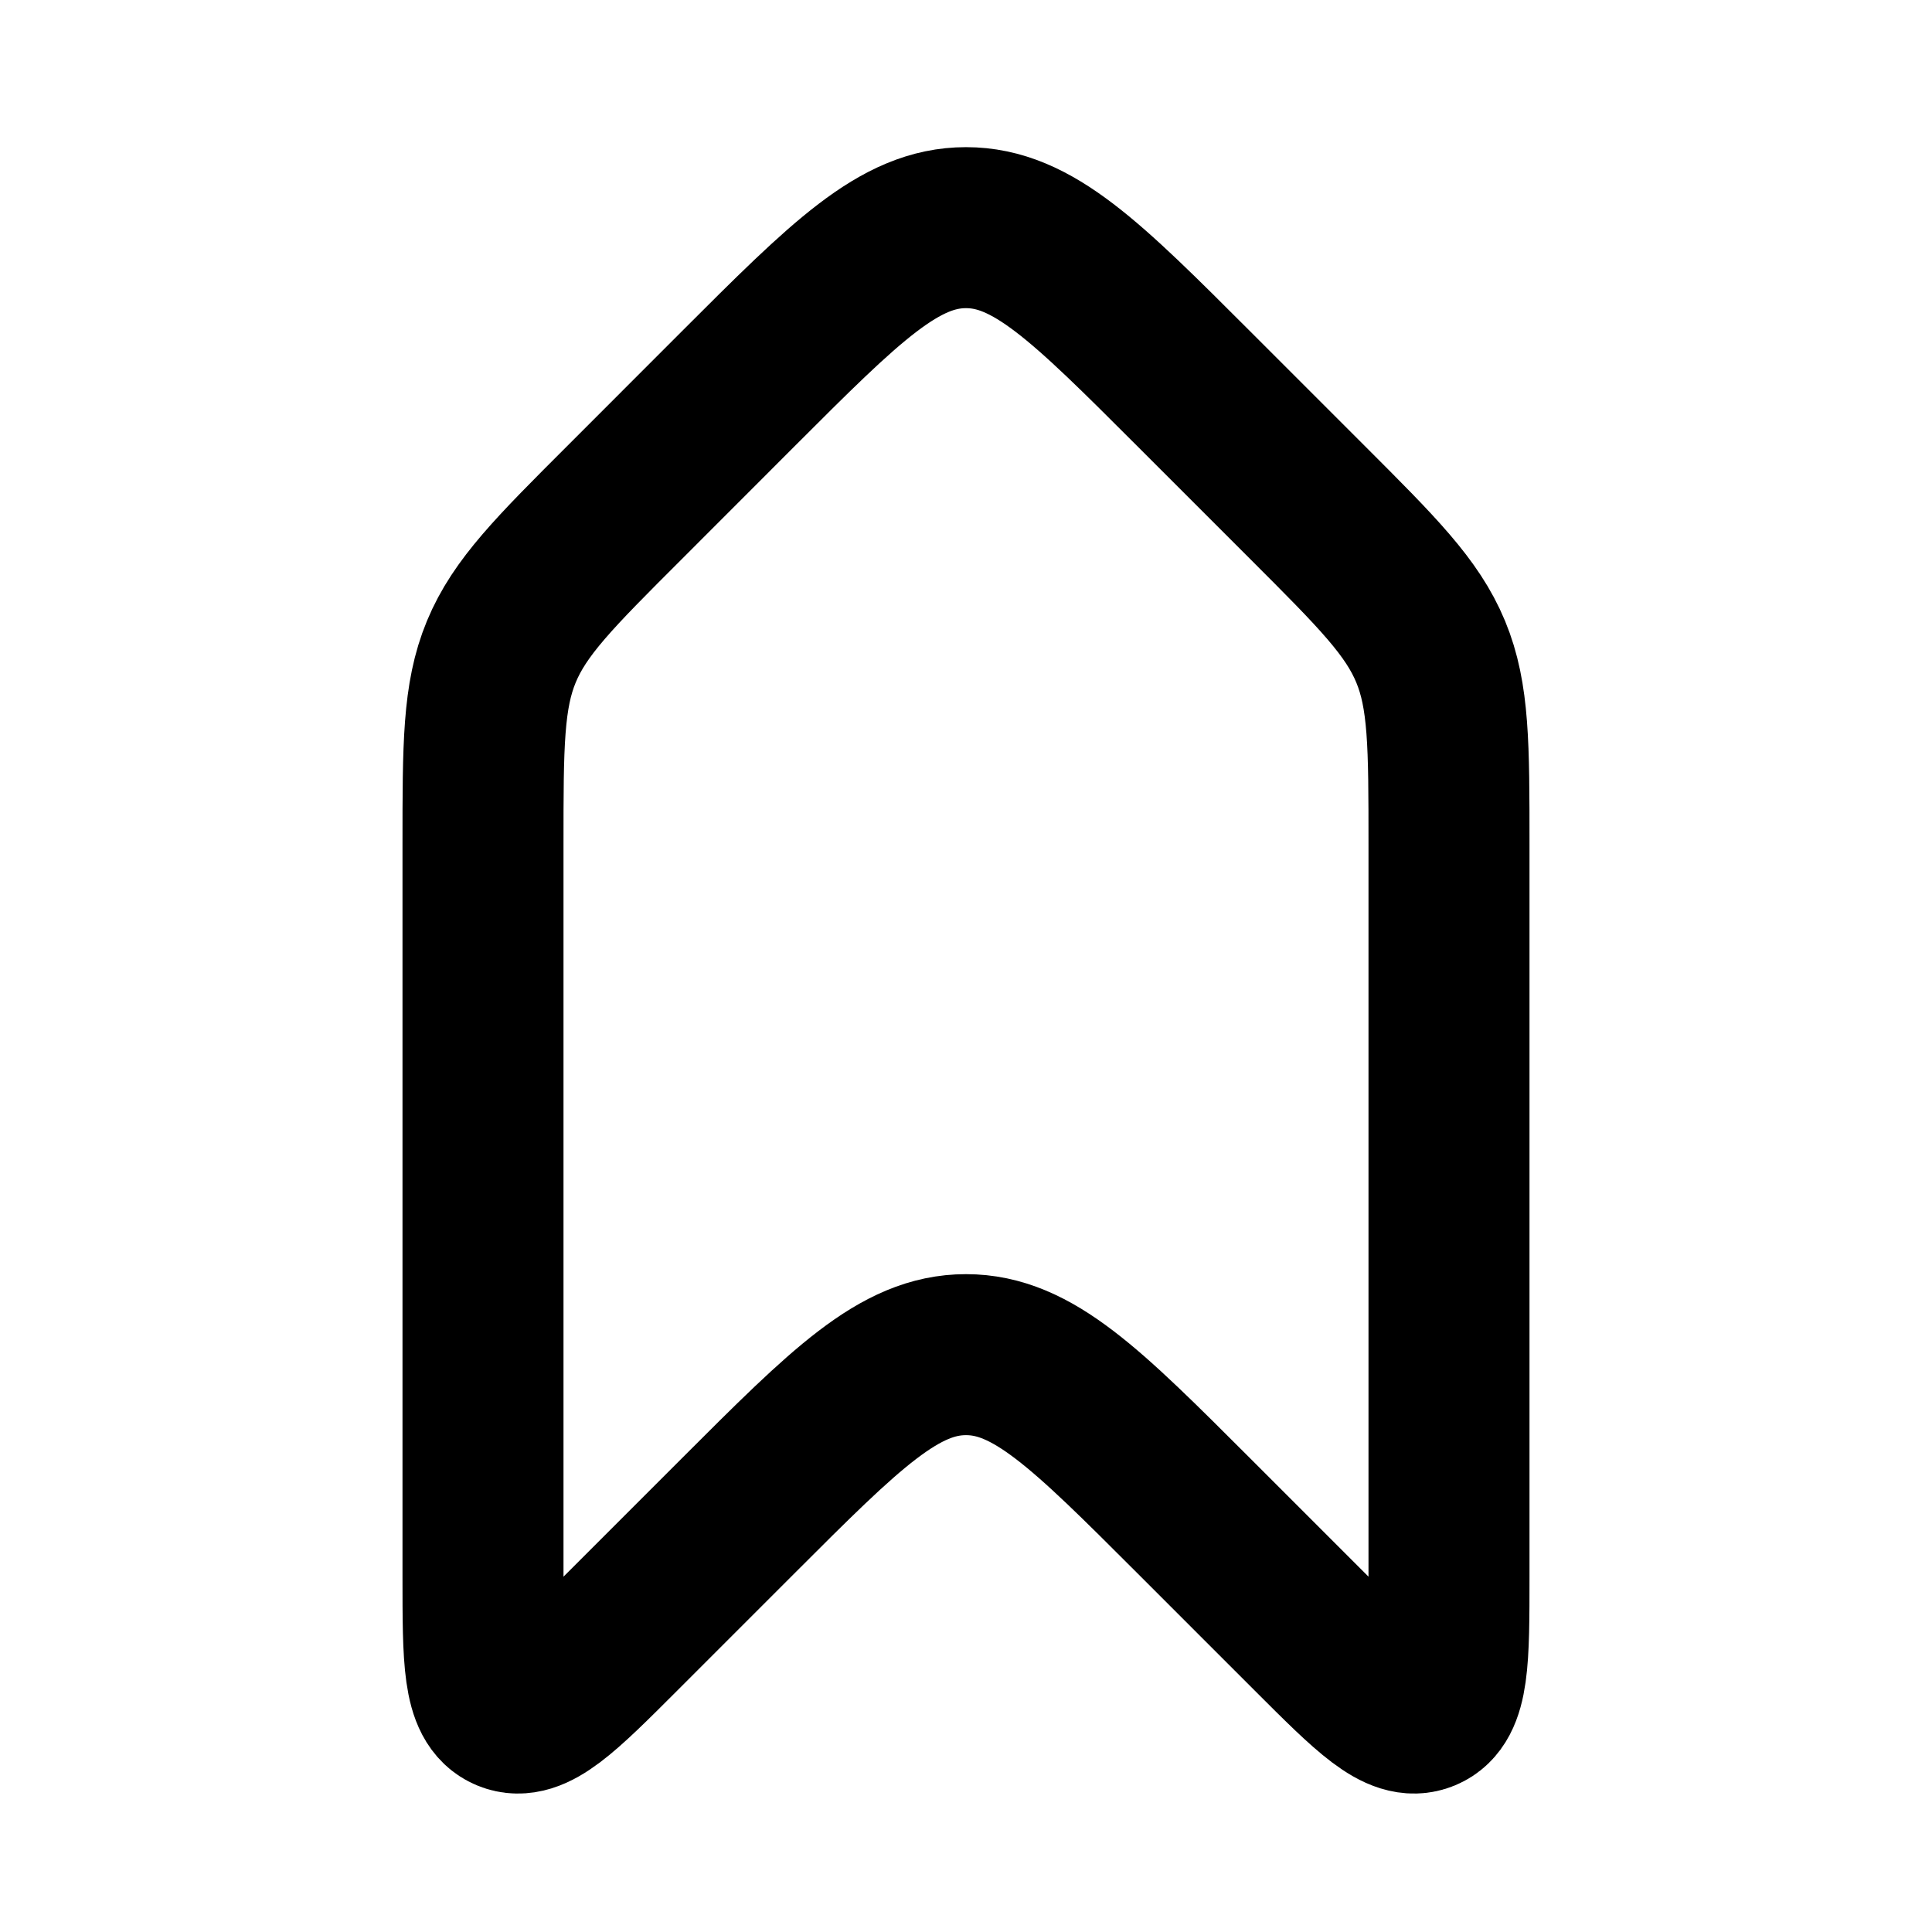 <svg fill="none" height="24" width="24" xmlns="http://www.w3.org/2000/svg"><path d="m14.828 4.828 1.415 1.415c.867.867 1.3 1.3 1.529 1.852.228.55.228 1.164.228 2.39v9.1c0 1.028 0 1.542-.309 1.67-.308.128-.672-.236-1.398-.962l-1.465-1.465c-1.333-1.333-2-2-2.828-2s-1.495.667-2.828 2l-1.465 1.465c-.726.726-1.09 1.09-1.398.962-.309-.128-.309-.642-.309-1.67v-9.1c0-1.226 0-1.84.228-2.39.229-.552.662-.985 1.53-1.852l1.414-1.415c1.333-1.333 2-2 2.828-2s1.495.667 2.828 2z" stroke="currentColor" stroke-linecap="round" stroke-linejoin="round" stroke-width="2"/></svg>
